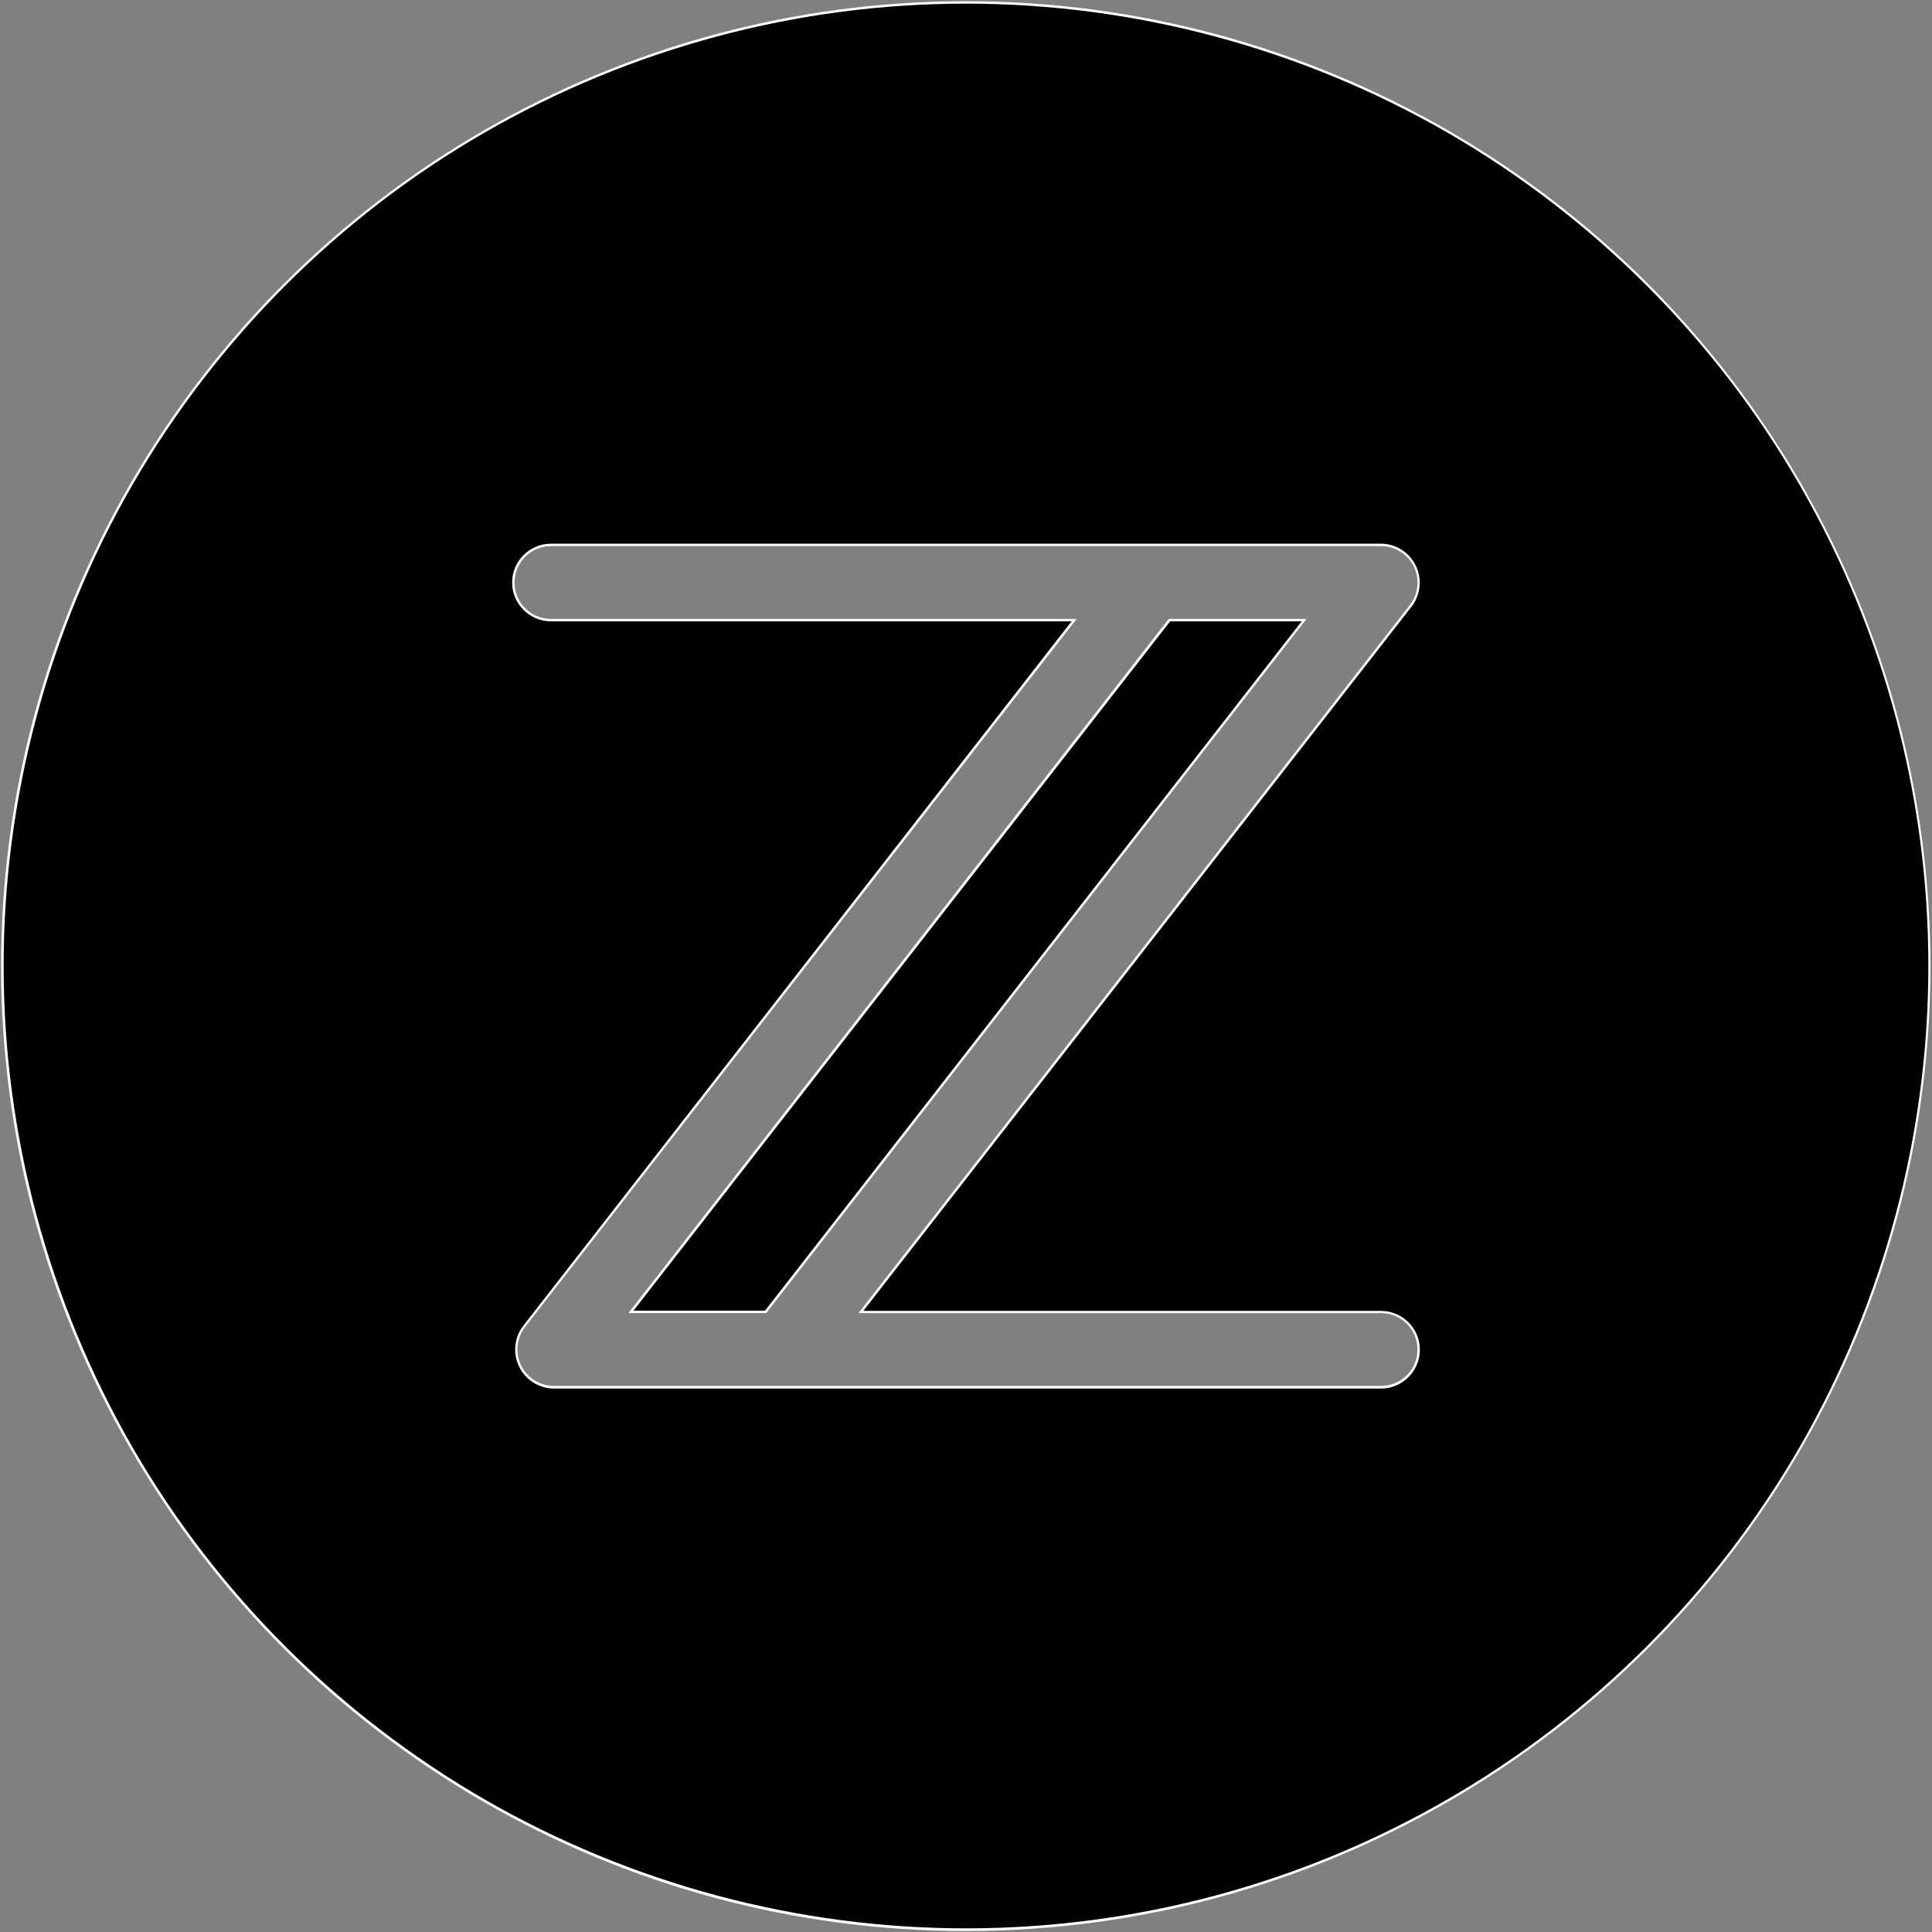 <?xml version="1.0" encoding="utf-8"?>
<!-- Generator: Adobe Illustrator 22.1.0, SVG Export Plug-In . SVG Version: 6.00 Build 0)  -->
<svg version="1.1" id="Layer_1" xmlns="http://www.w3.org/2000/svg" xmlns:xlink="http://www.w3.org/1999/xlink" x="0px" y="0px"
	 viewBox="0 0 796 796" style="enable-background:new 0 0 796 796;" xml:space="preserve">
<rect x="0" y="0" width="796" height="796" fill="#808080" stroke="none"/>
<style type="text/css">
	.st0{fill:#FFFFFF;}
</style>
<g>
	<g>
		<polygon points="259.9,540.5 481.8,255.5 537.3,255.5 315.4,540.5 		"/>
		<path class="st0" d="M536.3,256L315.2,540H261l221.1-284H536.3 M538.3,255h-56.8L258.9,541h56.8L538.3,255L538.3,255z"/>
	</g>
	<g>
		<path d="M398,795c-69.6,0-138.2-18.4-198.5-53.2C139.2,707,89,656.8,54.2,596.5C19.4,536.2,1,467.6,1,398s18.4-138.2,53.2-198.5
			S139.2,89,199.5,54.2C259.8,19.4,328.4,1,398,1s138.2,18.4,198.5,53.2s110.5,85,145.3,145.3C776.6,259.8,795,328.4,795,398
			s-18.4,138.2-53.2,198.5c-34.8,60.3-85,110.5-145.3,145.3C536.2,776.6,467.6,795,398,795z M216,546.5c-3.6,4.6-4.3,11-1.7,16.3
			s8,8.7,13.9,8.7H569c8.5,0,15.5-7,15.5-15.5s-7-15.5-15.5-15.5H354.7l226.5-291c3.6-4.6,4.3-11,1.7-16.3c-2.6-5.3-8-8.7-13.9-8.7
			H227c-8.5,0-15.5,7-15.5,15.5s7,15.5,15.5,15.5h215.5L216,546.5z"/>
		<path class="st0" d="M398,1.5c69.5,0,138.1,18.4,198.3,53.1c60.2,34.8,110.4,84.9,145.1,145.1c34.8,60.2,53.1,128.7,53.1,198.3
			c0,69.5-18.4,138.1-53.1,198.3c-34.8,60.2-84.9,110.4-145.1,145.1c-60.2,34.8-128.7,53.1-198.3,53.1
			c-69.5,0-138.1-18.4-198.3-53.1c-60.2-34.8-110.4-84.9-145.1-145.1C19.9,536.1,1.5,467.5,1.5,398c0-69.5,18.4-138.1,53.1-198.3
			c34.8-60.2,84.9-110.4,145.1-145.1C259.9,19.9,328.5,1.5,398,1.5 M227,256h94.8h119.7L215.6,546.2c-3.7,4.8-4.4,11.4-1.7,16.9
			c2.7,5.5,8.3,9,14.4,9H323h151.2H569c8.8,0,16-7.2,16-16s-7.2-16-16-16h-94.8H355.7l225.9-290.2c3.7-4.8,4.4-11.4,1.7-16.9
			c-2.7-5.5-8.3-9-14.4-9h-94.8H321.8H227c-8.8,0-16,7.2-16,16S218.2,256,227,256 M398,0.5L398,0.5c-142,0-273.2,75.8-344.3,198.8
			l0,0c-71,123-71,274.5,0,397.5l0,0c71,123,202.2,198.8,344.2,198.8h0c142,0,273.2-75.8,344.2-198.8l0,0c71-123,71-274.5,0-397.5
			l0,0C671.2,76.3,540,0.5,398,0.5L398,0.5z M227,255c-8.3,0-15-6.7-15-15c0-8.3,6.7-15,15-15h94.8h152.5H569c5.7,0,11,3.3,13.5,8.4
			c2.5,5.1,1.9,11.3-1.6,15.8L353.7,541h120.5H569c8.3,0,15,6.7,15,15c0,8.3-6.7,15-15,15h-94.8H323h-94.8c-5.7,0-11-3.3-13.5-8.4
			c-2.5-5.1-1.9-11.3,1.6-15.8L443.6,255H321.8H227L227,255z"/>
	</g>
</g>
</svg>

